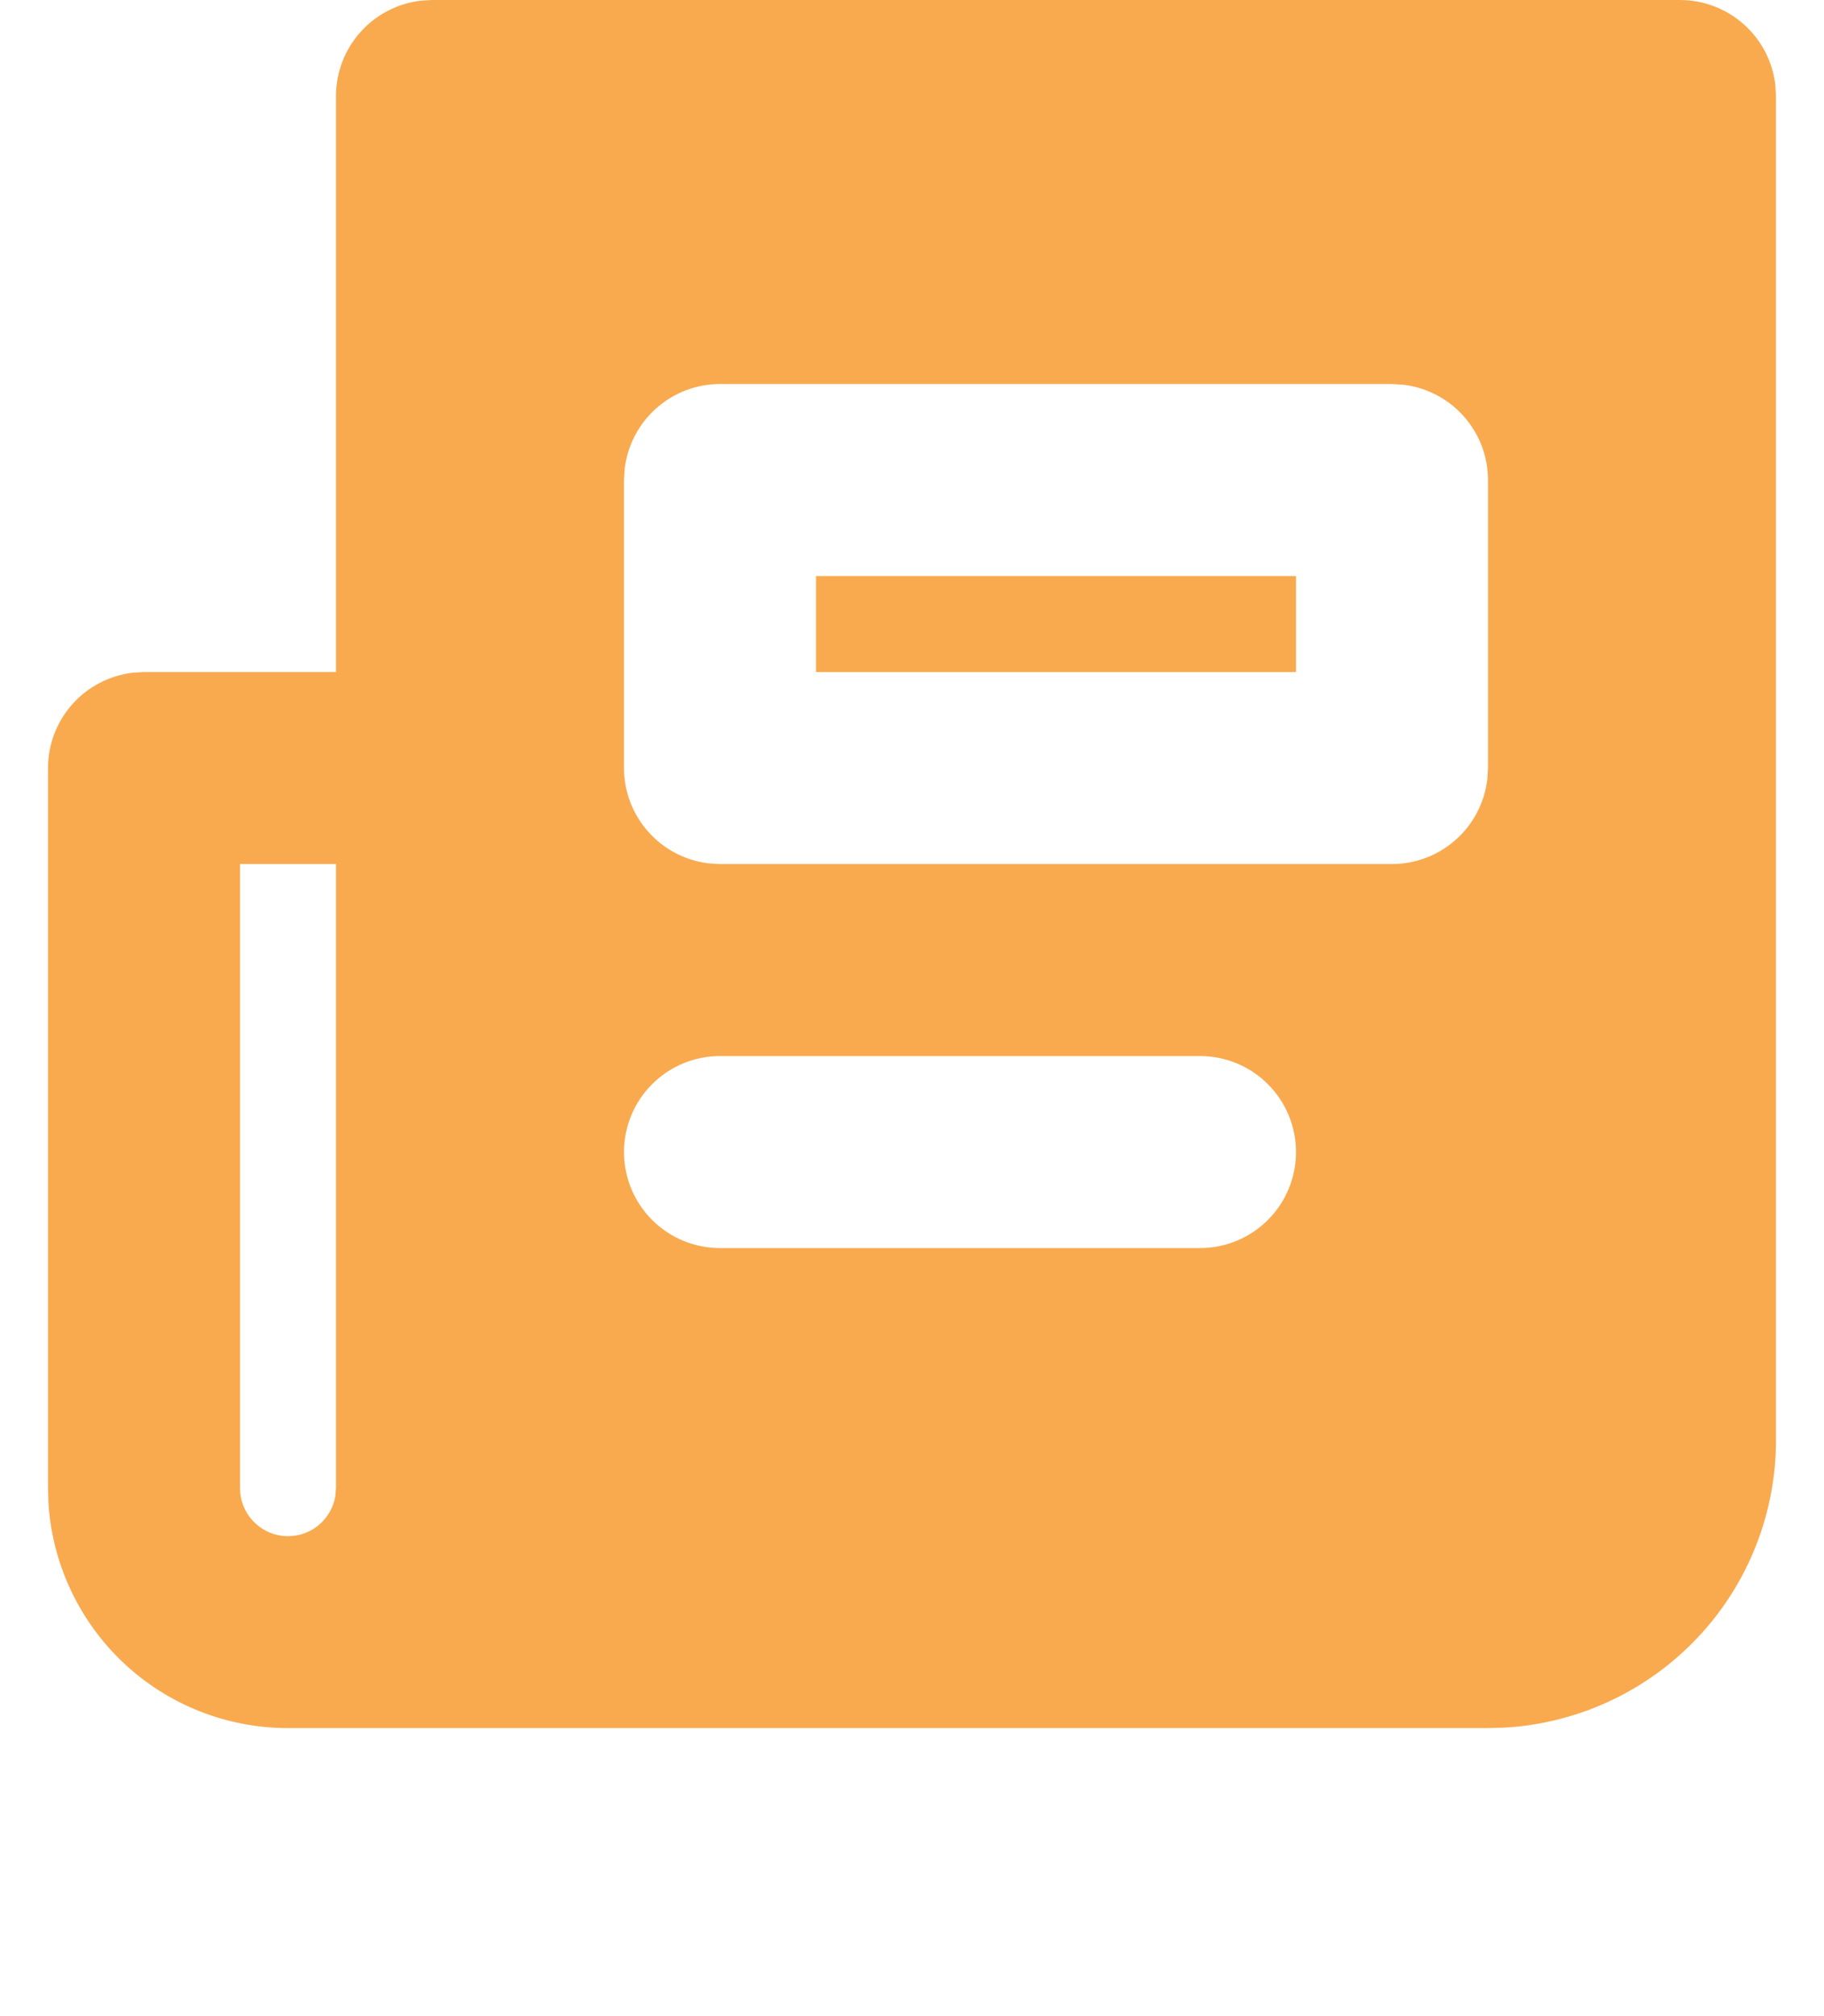 <svg width="19" height="21" viewBox="0 0 19 21" fill="none" xmlns="http://www.w3.org/2000/svg">
<path d="M17.5 0C17.745 3.23106e-05 17.981 0.09 18.164 0.253C18.347 0.415 18.464 0.64 18.493 0.883L18.5 1V15C18.5 15.765 18.208 16.502 17.683 17.058C17.158 17.615 16.44 17.95 15.676 17.995L15.5 18H3C2.365 18 1.754 17.759 1.291 17.325C0.828 16.891 0.547 16.297 0.505 15.664L0.5 15.5V8C0.5 7.755 0.59 7.519 0.753 7.336C0.915 7.153 1.14 7.036 1.383 7.007L1.5 7H3.5V1C3.5 0.755 3.59 0.519 3.753 0.336C3.915 0.153 4.14 0.036 4.383 0.007L4.5 0H17.5ZM3.5 9H2.5V15.5C2.5 15.625 2.546 15.745 2.631 15.838C2.715 15.93 2.83 15.988 2.955 15.999C3.079 16.01 3.203 15.975 3.303 15.899C3.402 15.823 3.47 15.713 3.492 15.59L3.5 15.5V9ZM12.5 11H7.5C7.235 11 6.98 11.105 6.793 11.293C6.605 11.48 6.5 11.735 6.5 12C6.5 12.265 6.605 12.52 6.793 12.707C6.98 12.895 7.235 13 7.5 13H12.5C12.765 13 13.02 12.895 13.207 12.707C13.395 12.52 13.5 12.265 13.5 12C13.5 11.735 13.395 11.48 13.207 11.293C13.02 11.105 12.765 11 12.5 11ZM14.5 4H7.5C7.255 4 7.019 4.09 6.836 4.253C6.653 4.415 6.536 4.64 6.507 4.883L6.5 5V8C6.5 8.245 6.59 8.481 6.753 8.664C6.915 8.847 7.14 8.964 7.383 8.993L7.5 9H14.5C14.745 9 14.981 8.91 15.164 8.747C15.347 8.585 15.464 8.36 15.493 8.117L15.5 8V5C15.5 4.755 15.41 4.519 15.247 4.336C15.085 4.153 14.86 4.036 14.617 4.007L14.5 4ZM13.5 6V7H8.5V6H13.5Z" fill="#F9AA4E"/>
</svg>
